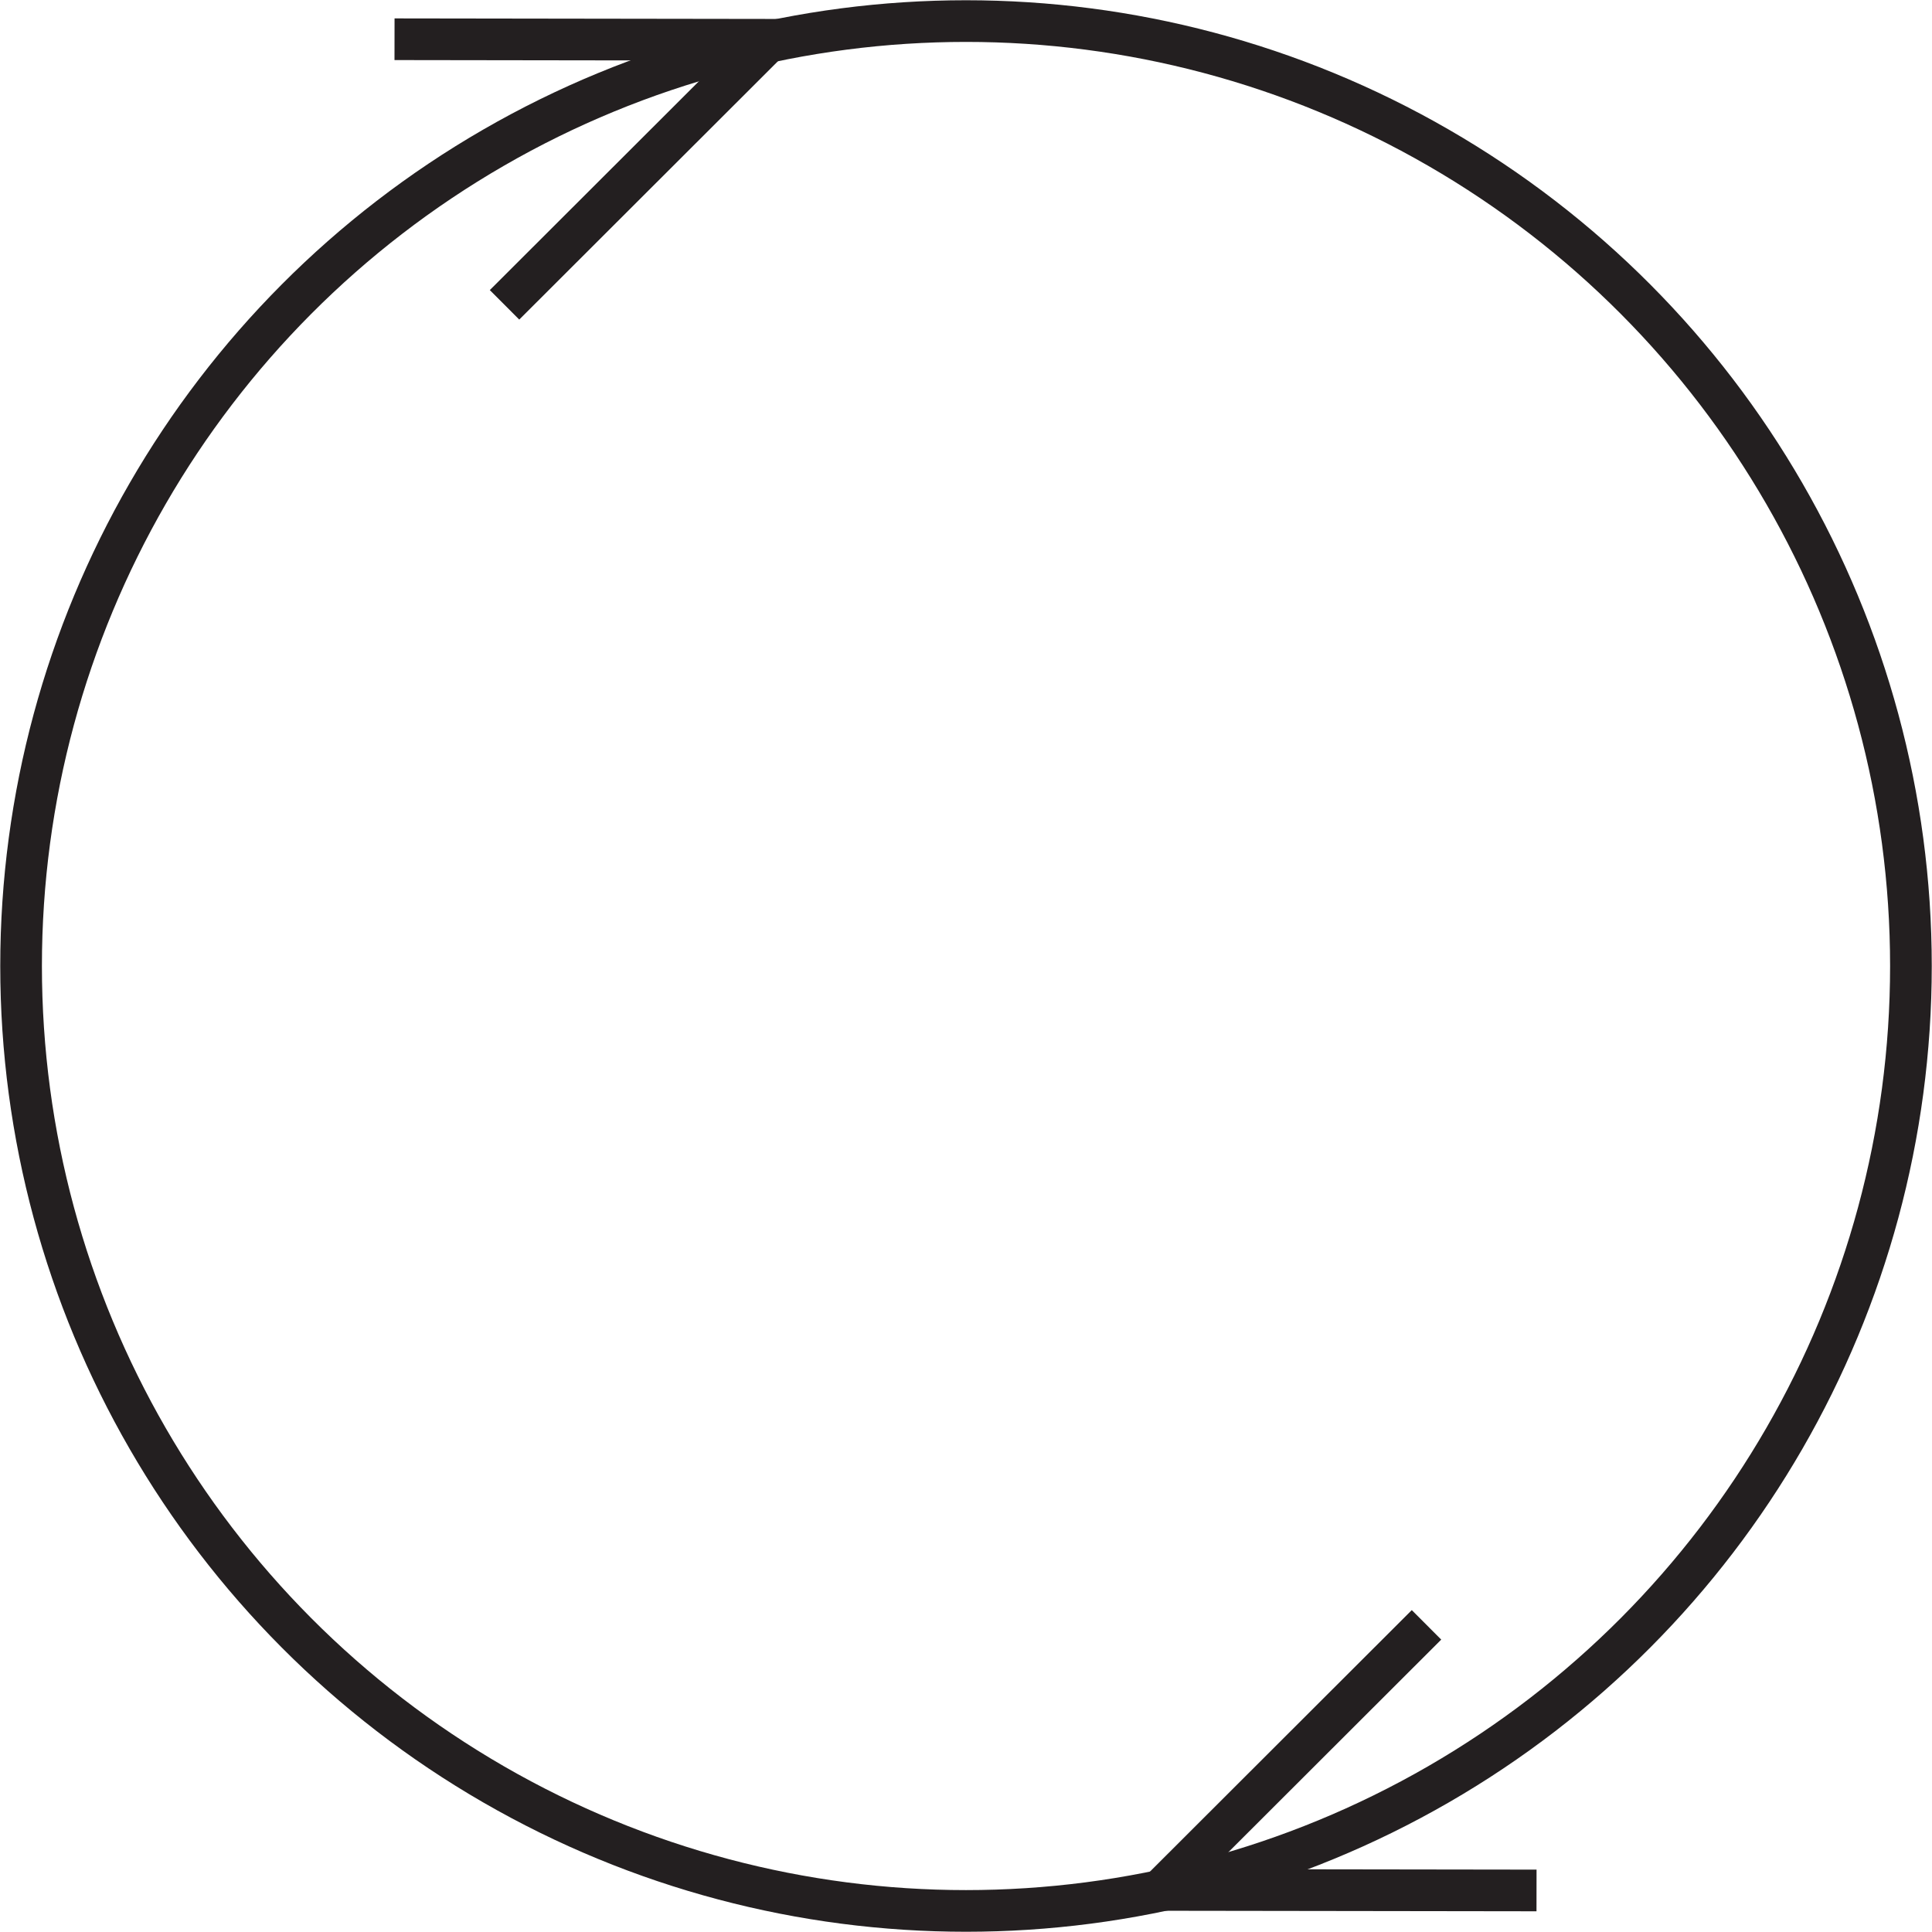 <svg id="Layer_1" data-name="Layer 1" xmlns="http://www.w3.org/2000/svg" viewBox="0 0 231.859 231.859"><defs><style>.cls-1{fill:none;stroke:#231f20;stroke-miterlimit:10;stroke-width:5px;}</style></defs><title>202,5</title><circle class="cls-1" cx="115.93" cy="115.93" r="113.4"/><polyline class="cls-1" points="171.195 194.999 139.344 226.81 139.344 226.81 184.398 226.873"/><polyline class="cls-1" points="47.347 4.709 92.4 4.773 92.4 4.773 60.549 36.583"/></svg>